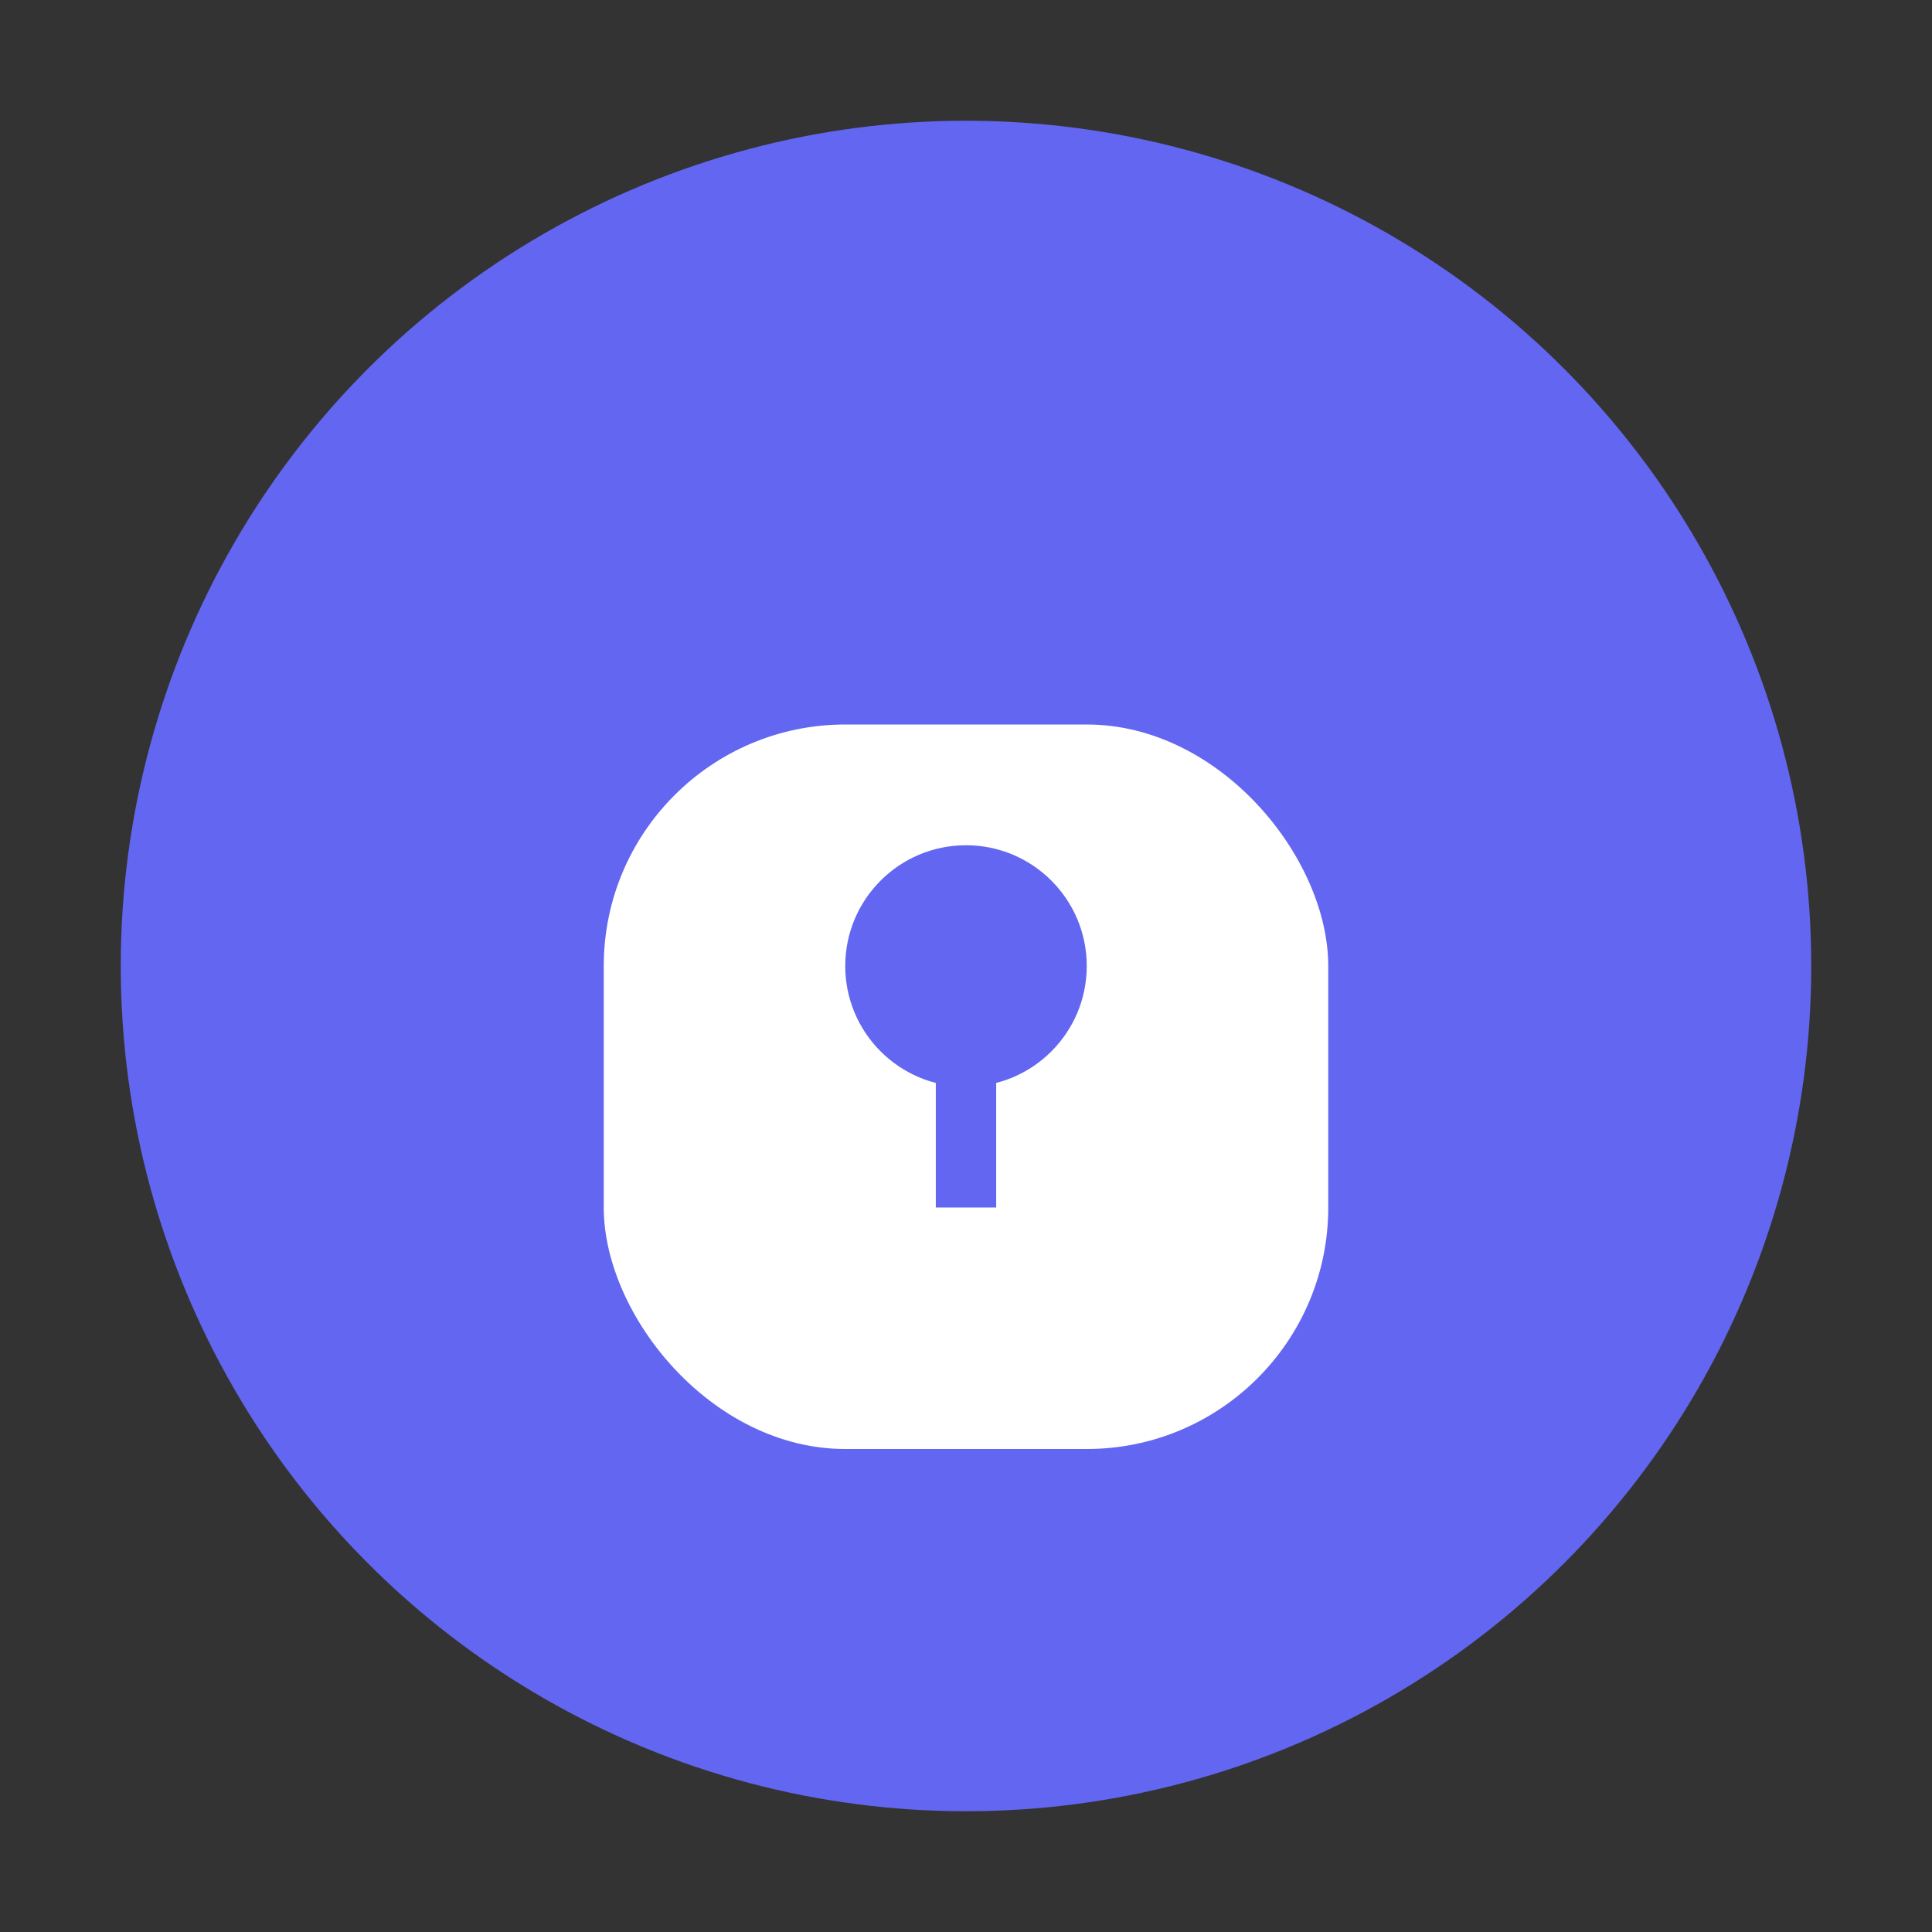 <svg width="64" height="64" viewBox="0 0 64 64" fill="none" xmlns="http://www.w3.org/2000/svg">
  <rect x="0" y="0" width="64" height="64" fill="#333333" stroke="none"/>
  <circle cx="32" cy="32" r="28" fill="#6366F1"/>
  <rect x="20" y="24" width="24" height="24" rx="8" fill="#fff"/>
  <path d="M32 32 v8" stroke="#6366F1" stroke-width="2"/>
  <circle cx="32" cy="32" r="4" fill="#6366F1"/>
</svg> 
